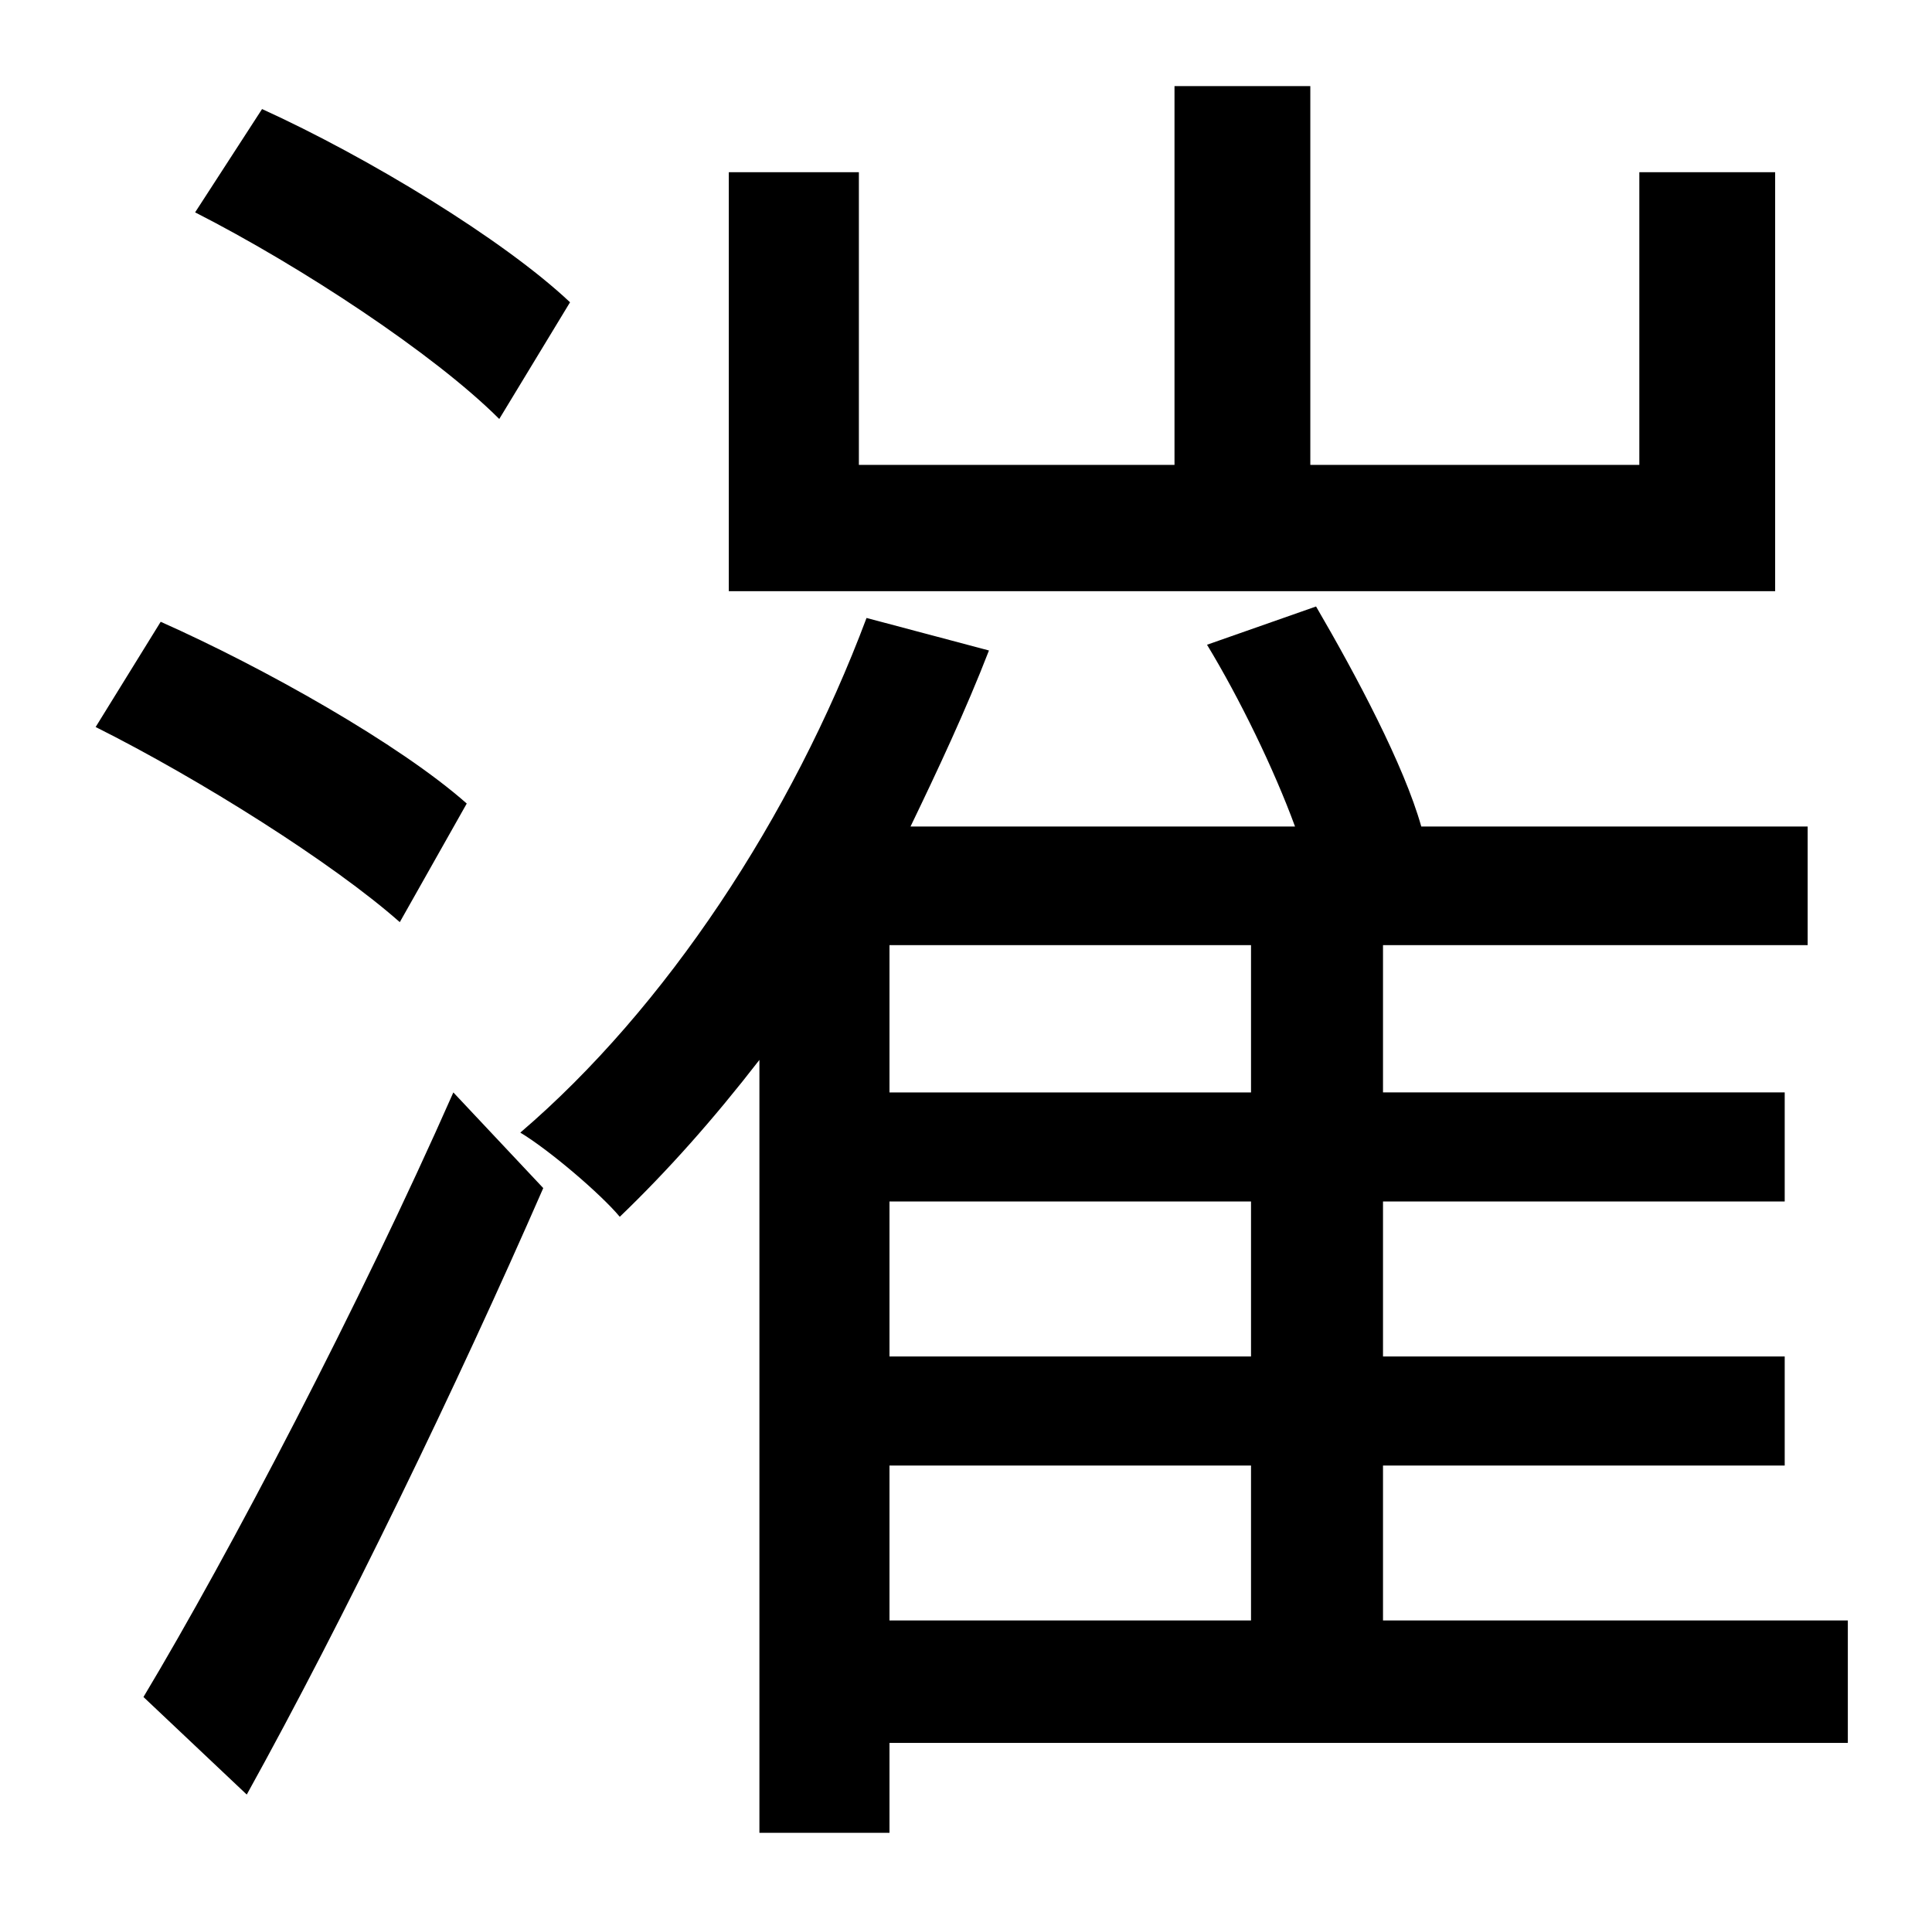 <?xml version="1.0" standalone="no"?>
<!DOCTYPE svg PUBLIC "-//W3C//DTD SVG 1.1//EN" "http://www.w3.org/Graphics/SVG/1.1/DTD/svg11.dtd" >
<svg xmlns="http://www.w3.org/2000/svg" xmlns:xlink="http://www.w3.org/1999/xlink" version="1.1" viewBox="-10 0 1010 1000">
   <path fill="currentColor"
d="M918 90v219h-547v-219h68v153h165v-198h71v198h172v-153h71zM288 158l-37 61c-34 -34 -104 -80 -159 -108l35 -54c55 25 126 68 161 101zM234 420l-35 62c-35 -31 -105 -75 -159 -102l34 -55c54 24 125 64 160 95zM119 938l-54 -51c45 -75 113 -205 162 -316l47 50
c-45 103 -104 225 -155 317zM455 766v81h189v-81h-189zM644 571v-77h-189v77h189zM644 709v-81h-189v81h189zM956 847v64h-501v47h-68v-404c-24 31 -48 58 -73 82c-10 -12 -37 -35 -52 -44c76 -65 142 -165 181 -269l64 17c-12 31 -27 63 -41 92h201
c-11 -30 -29 -67 -46 -95l57 -20c21 36 46 83 55 115h202v62h-222v77h210v57h-210v81h210v57h-210v81h243z" />
</svg>

